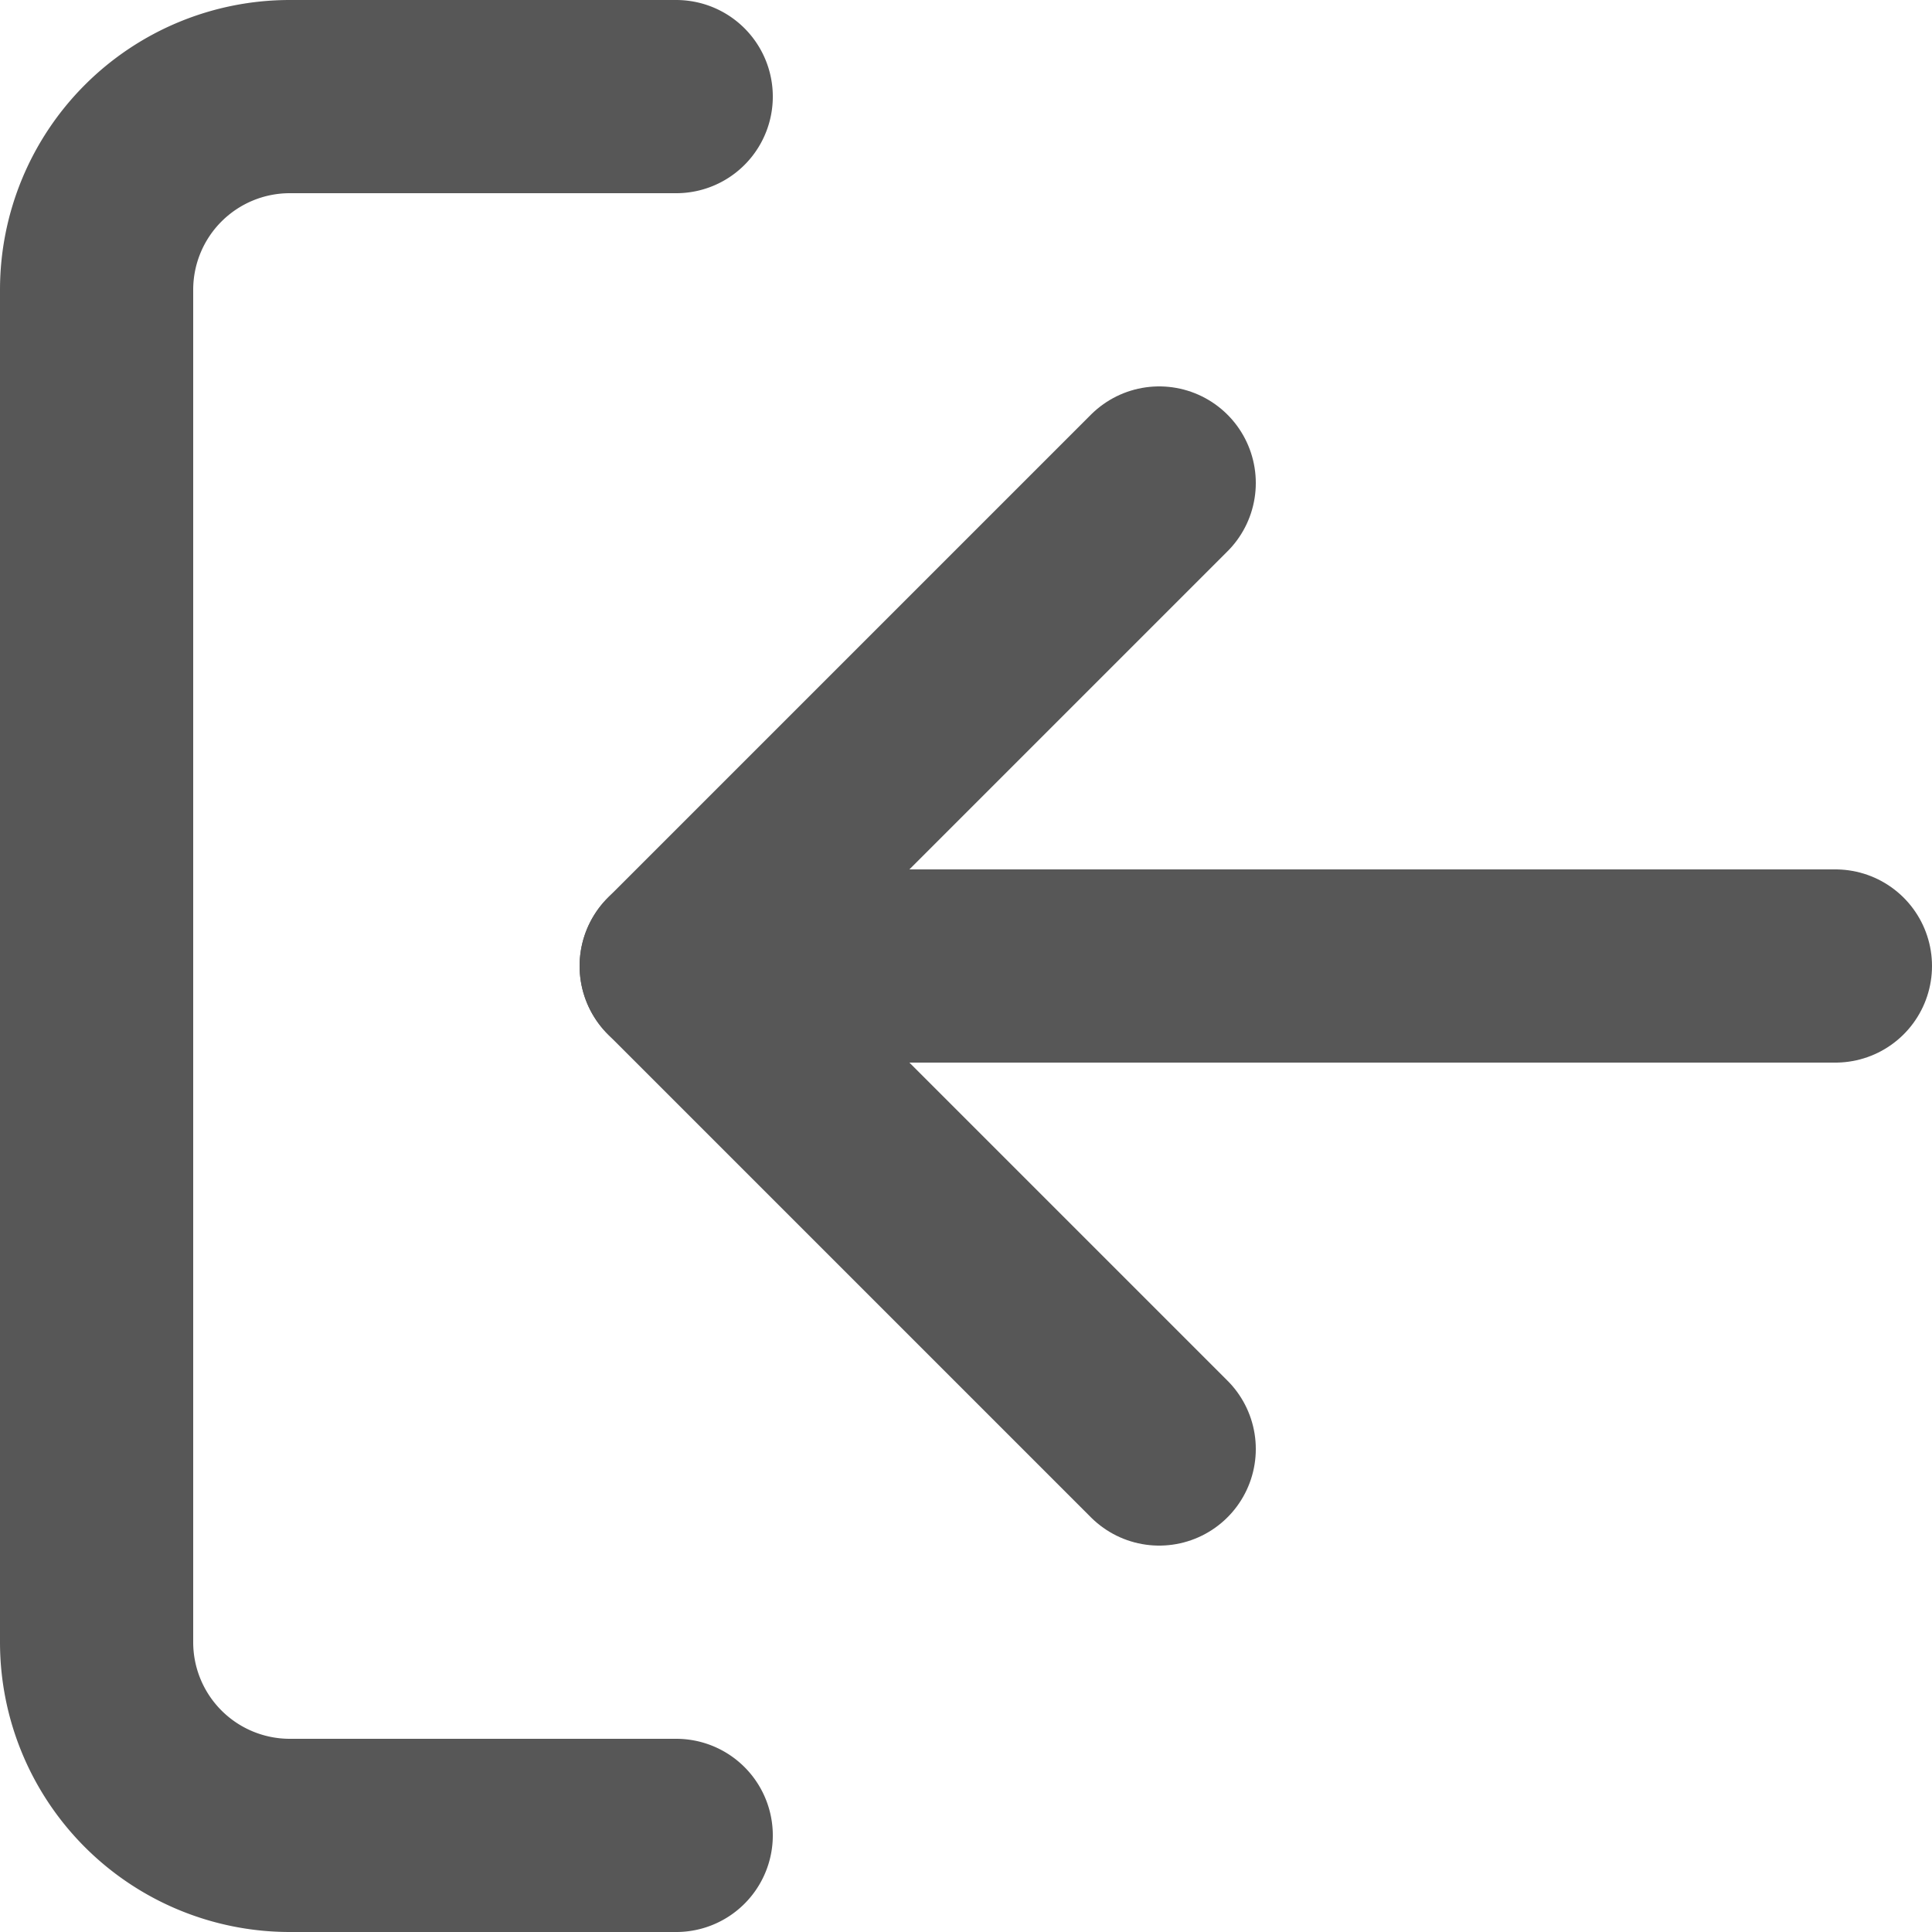 <svg xmlns="http://www.w3.org/2000/svg" width="30" height="30" viewBox="0 0 30 30">
  <g id="voltar_icon" transform="translate(33 33) rotate(180)">
    <path id="Caminho_14" data-name="Caminho 14" d="M22.5,4.5h6a3,3,0,0,1,3,3v21a3,3,0,0,1-3,3h-6" fill="none" stroke="#575757" stroke-linecap="round" stroke-linejoin="round" stroke-width="3"/>
    <path id="Caminho_15" data-name="Caminho 15" d="M15,25.5,22.5,18,15,10.5" fill="none" stroke="#575757" stroke-linecap="round" stroke-linejoin="round" stroke-width="3"/>
    <path id="Caminho_16" data-name="Caminho 16" d="M22.5,18H4.5" fill="none" stroke="#575757" stroke-linecap="round" stroke-linejoin="round" stroke-width="3"/>
  </g>
</svg>
